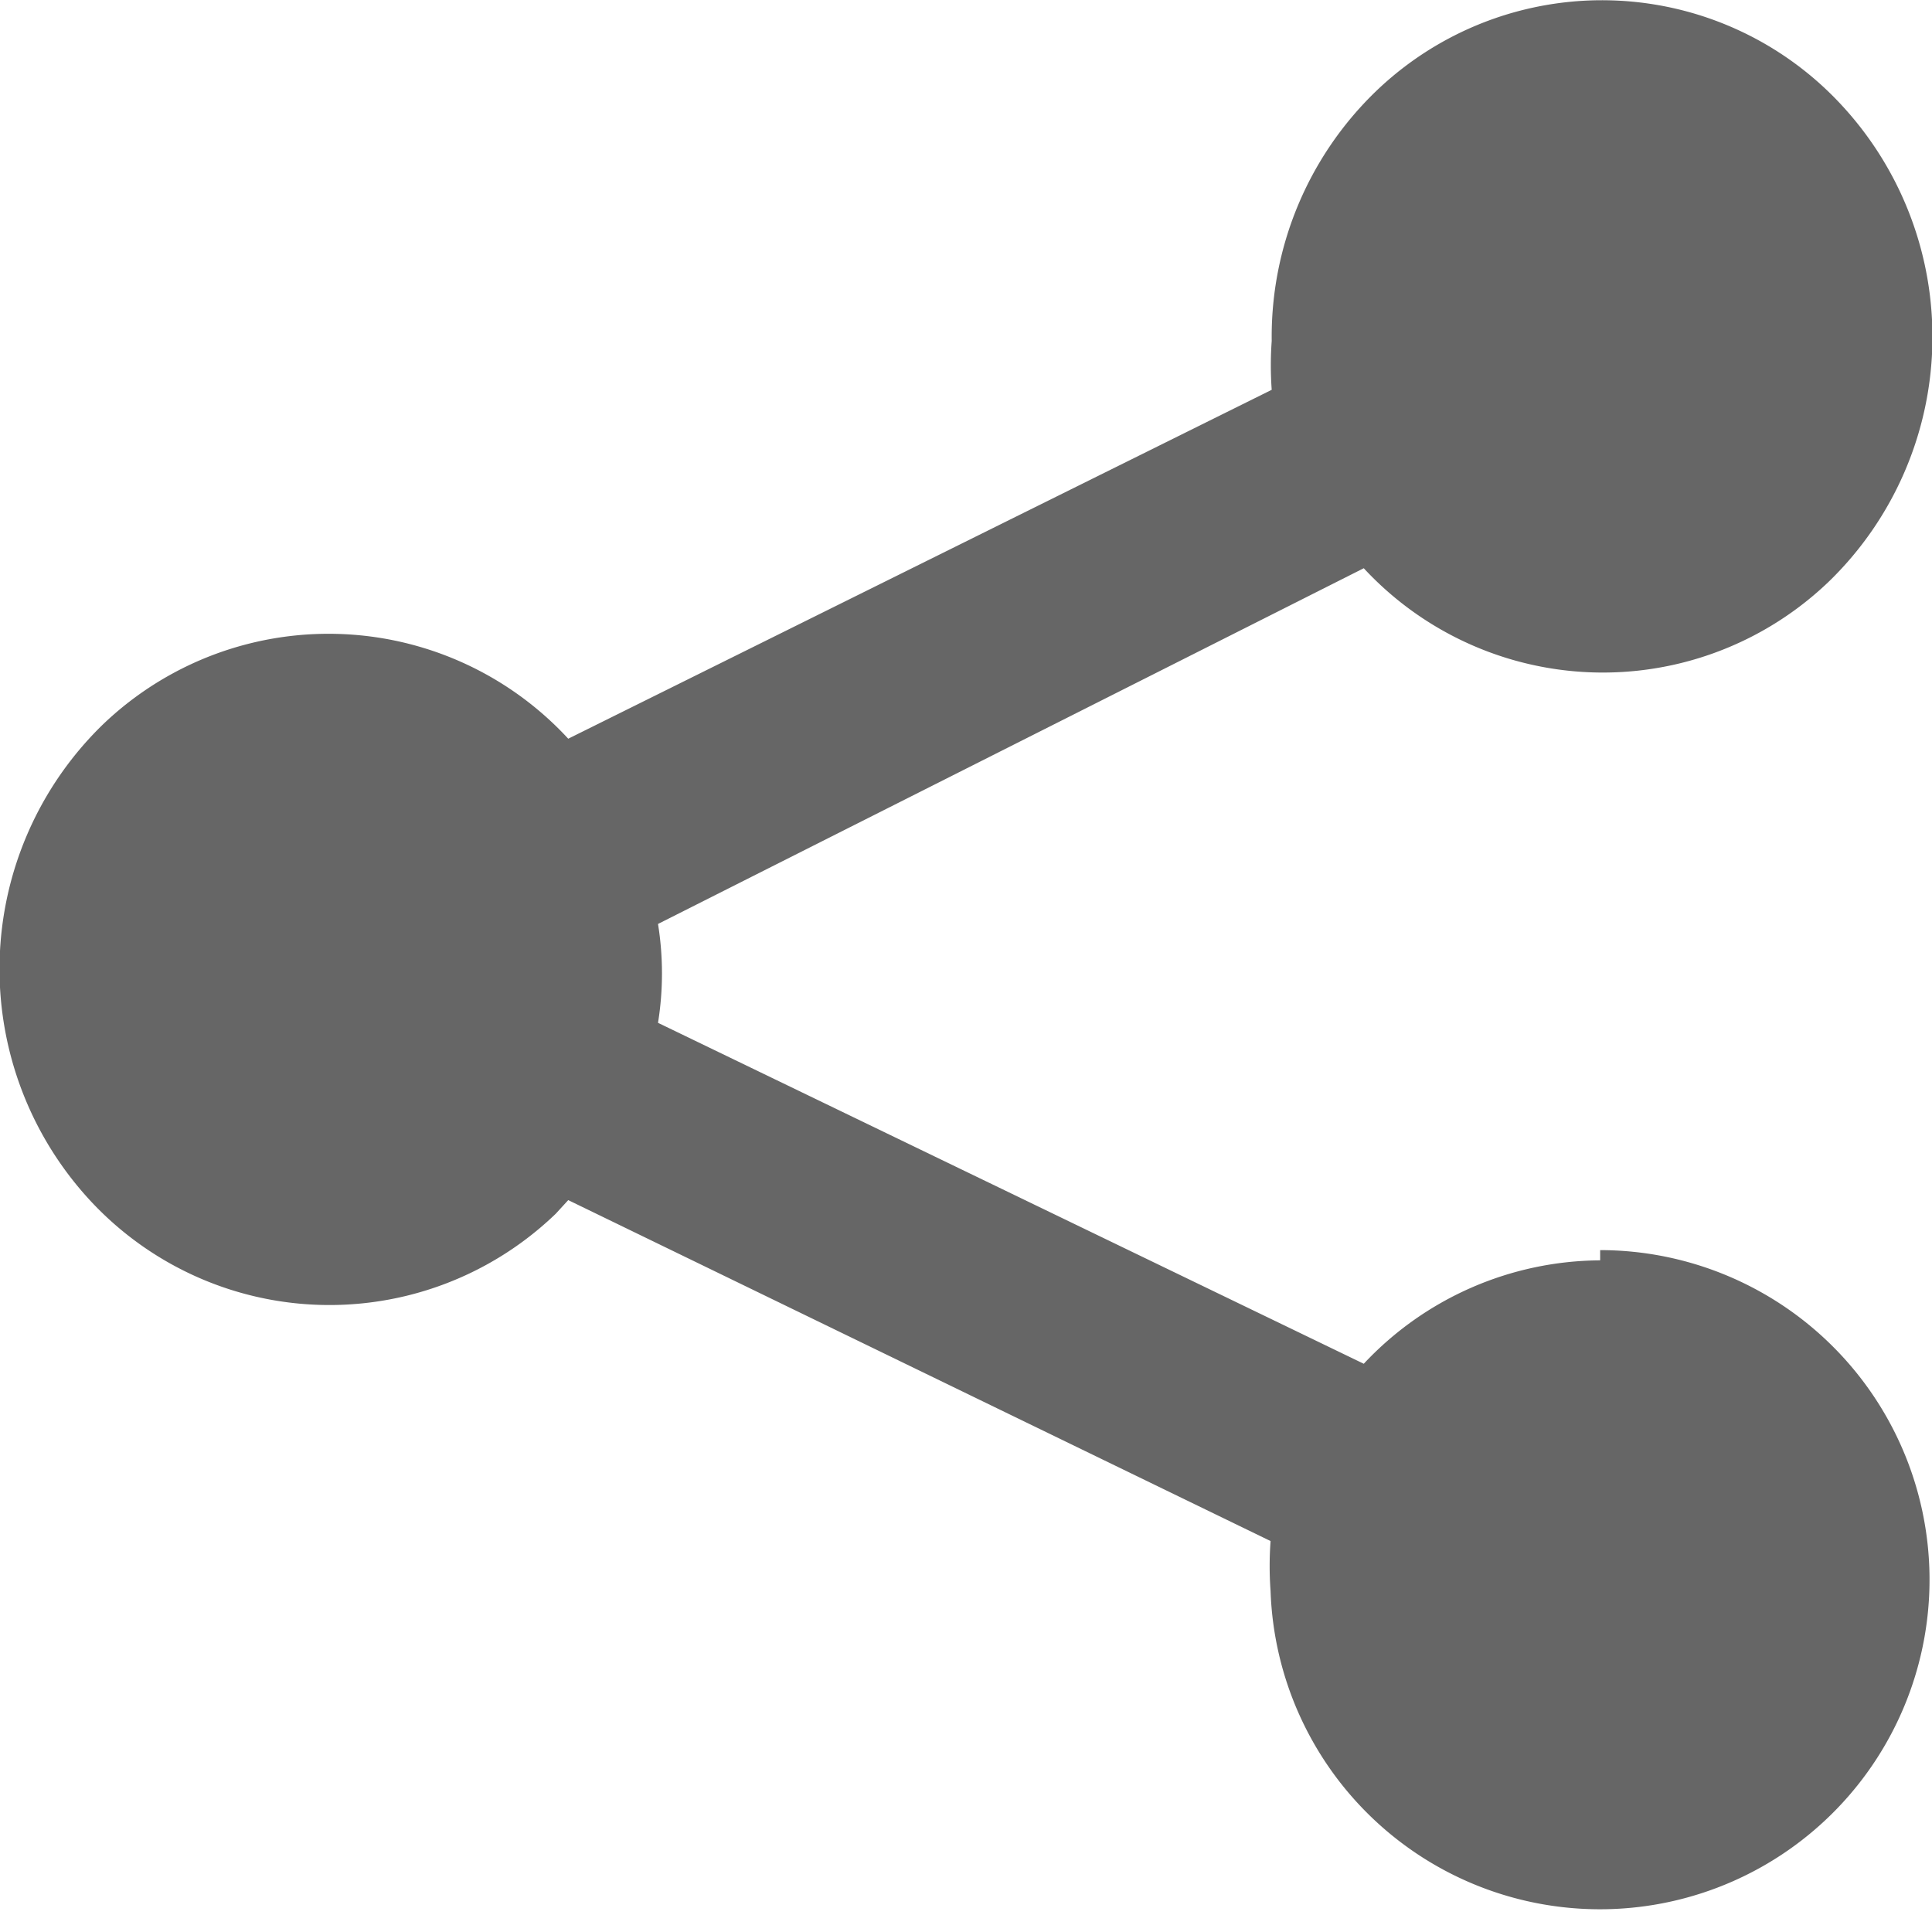 <svg xmlns="http://www.w3.org/2000/svg" viewBox="0 0 17 17"><title>Share</title><g id="680838fb-4f1b-45ae-8250-5f8e30f83efc" data-name="Слой 2"><g id="f73deb6d-0ce4-49e5-91c4-cc06b3efe174" data-name="Слой 1"><path d="M14.08,11.09A2.87,2.87,0,0,0,12,12L5.79,9a2.74,2.74,0,0,0,0-.87L12,5a2.87,2.87,0,0,0,4.1.11A3,3,0,0,0,16.2.92,2.87,2.87,0,0,0,12.1.81,3,3,0,0,0,11.19,3a3,3,0,0,0,0,.43L5,6.5a2.87,2.87,0,0,0-4.1-.12,3,3,0,0,0-.11,4.18,2.87,2.87,0,0,0,4.1.12L5,10.56l6.18,3a3,3,0,0,0,0,.44,2.9,2.9,0,1,0,2.9-3Z" style="fill:#666"/></g></g></svg>